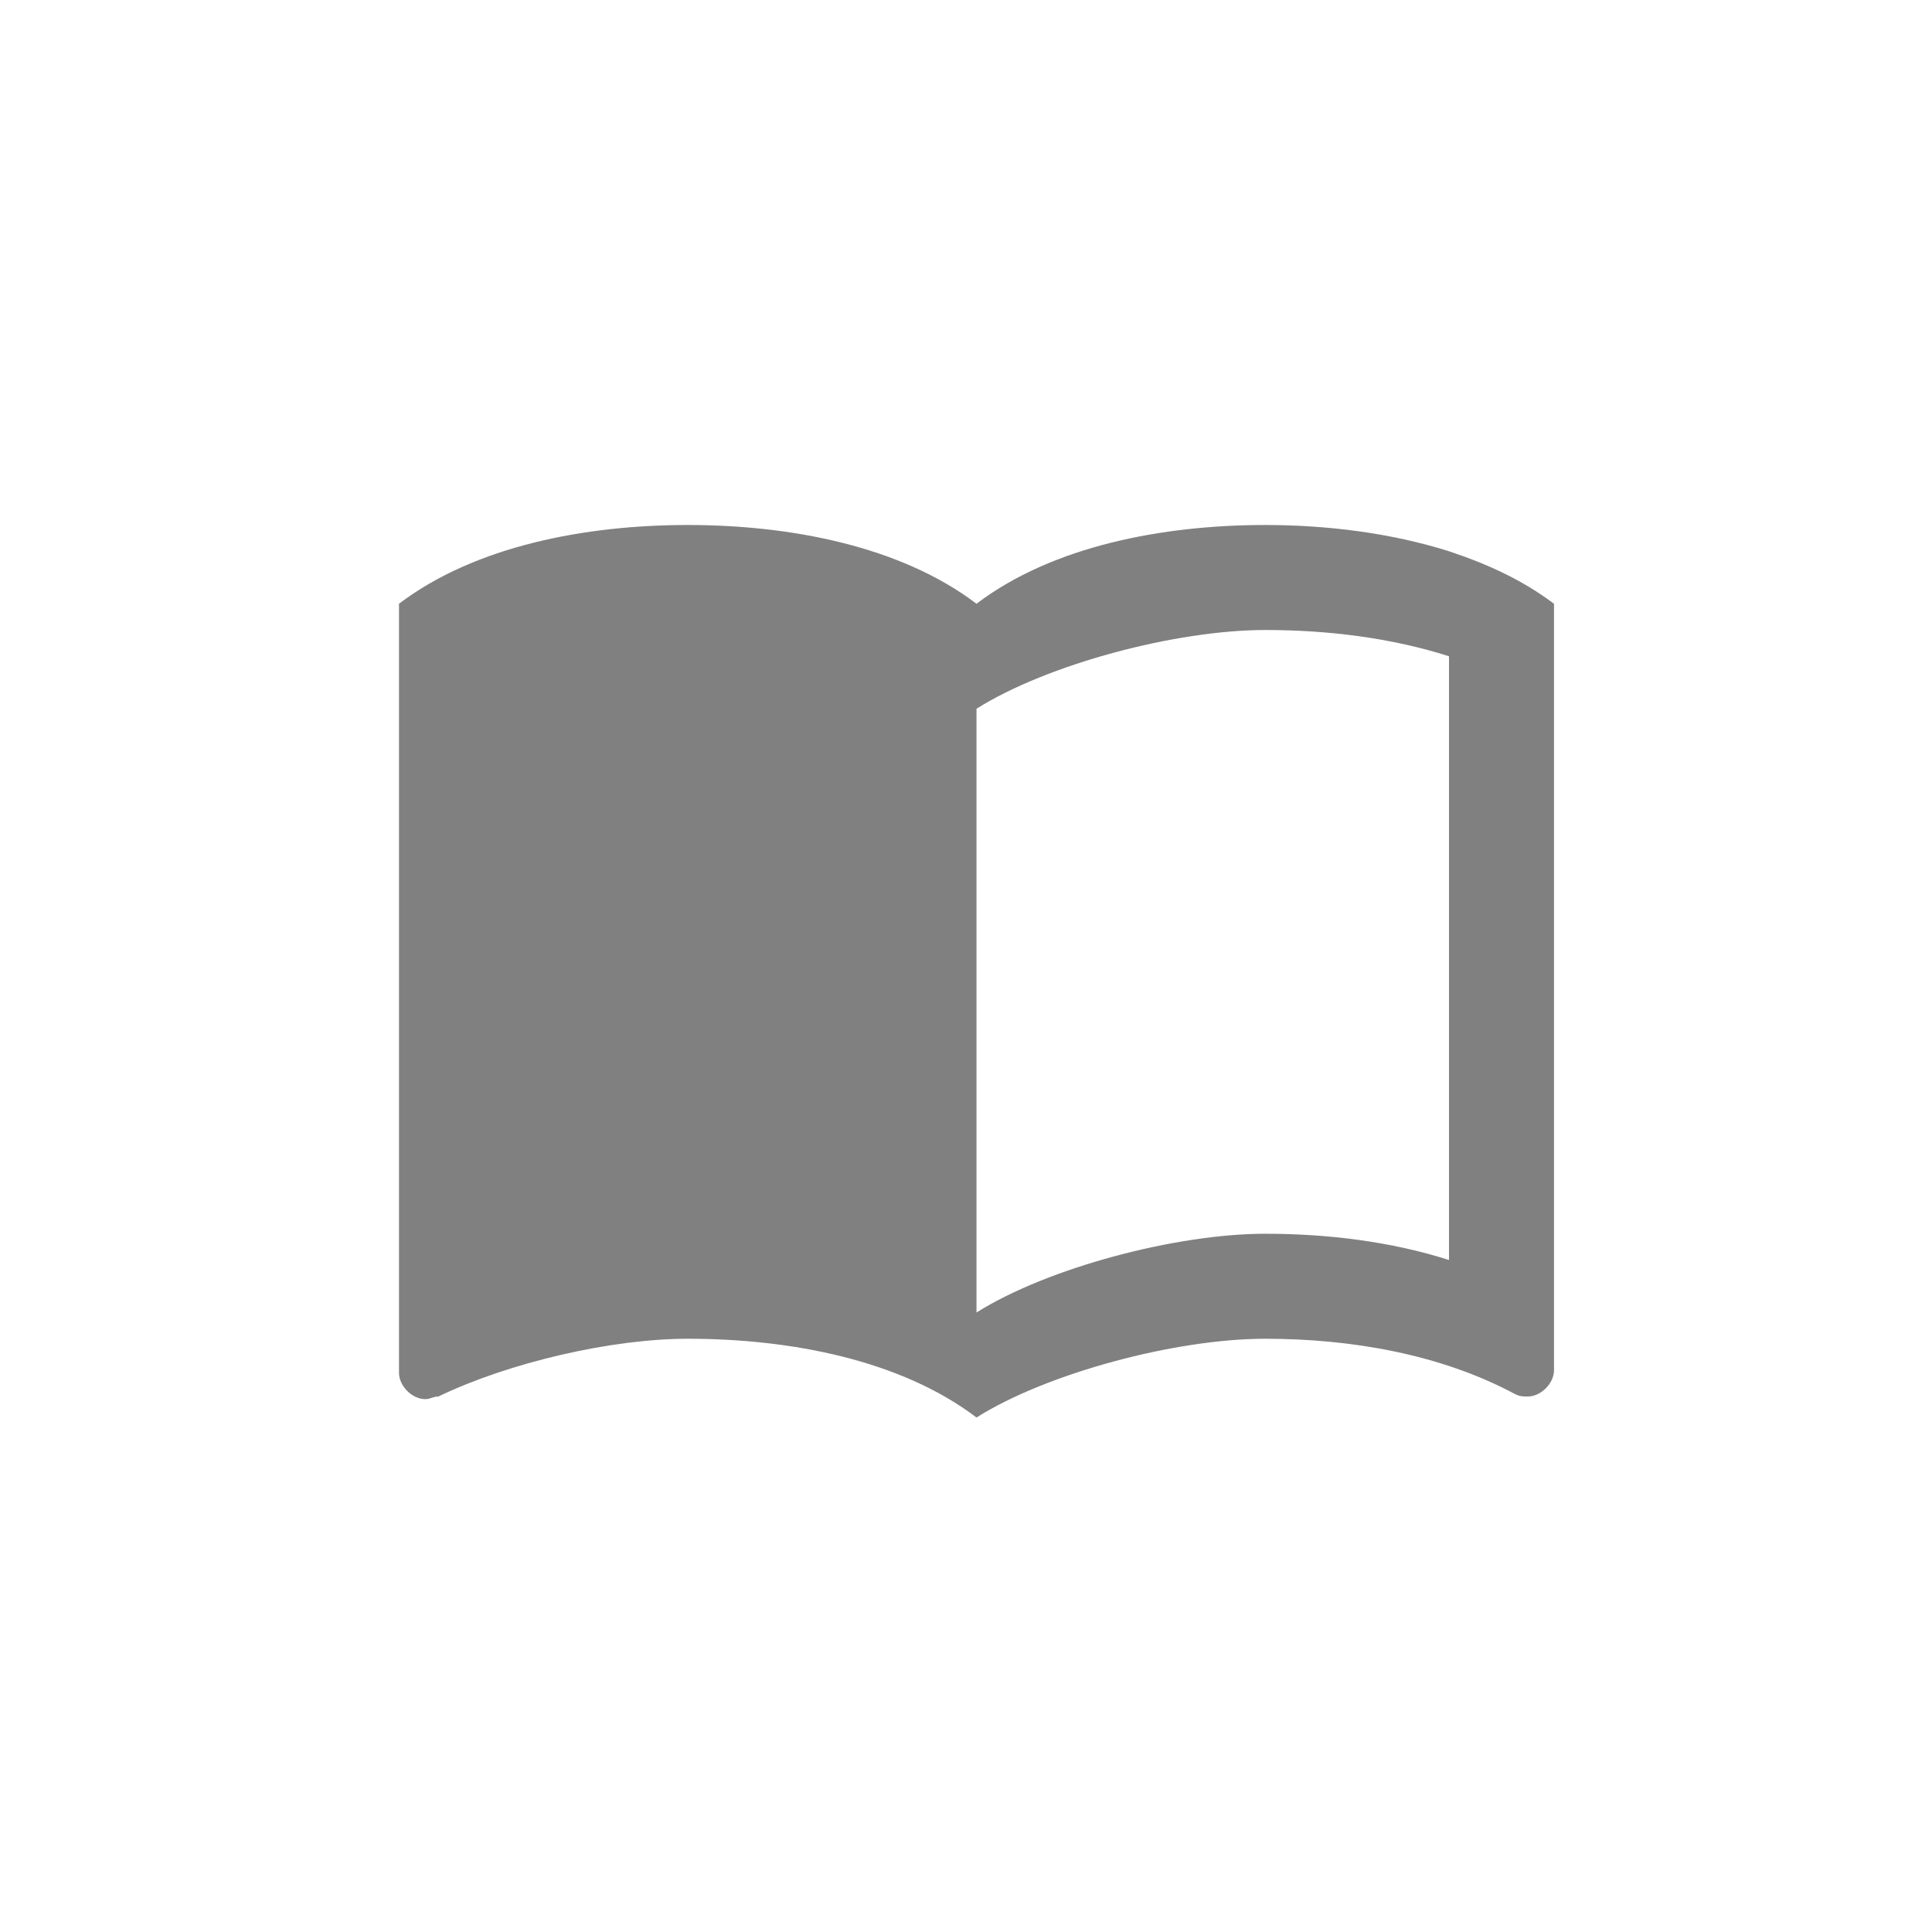 <svg width="92" height="92" viewBox="0 0 92 92" fill="none" xmlns="http://www.w3.org/2000/svg">
    <path d="M69 26.25C66.225 25.375 63.175 25 60.25 25C55.375 25 50.125 26 46.5 28.75C42.875 26 37.625 25 32.75 25C27.875 25 22.625 26 19 28.75V65.375C19 66 19.625 66.625 20.25 66.625C20.5 66.625 20.625 66.5 20.875 66.5C24.25 64.875 29.125 63.75 32.75 63.75C37.625 63.75 42.875 64.75 46.5 67.5C49.875 65.375 56 63.75 60.25 63.75C64.375 63.75 68.625 64.5 72.125 66.375C72.375 66.5 72.5 66.5 72.75 66.5C73.375 66.5 74 65.875 74 65.25V28.75C72.5 27.625 70.875 26.875 69 26.25ZM69 60C66.25 59.125 63.25 58.75 60.25 58.75C56 58.75 49.875 60.375 46.5 62.5V33.75C49.875 31.625 56 30 60.25 30C63.25 30 66.25 30.375 69 31.25V60Z" fill="#808080"/>
</svg>
